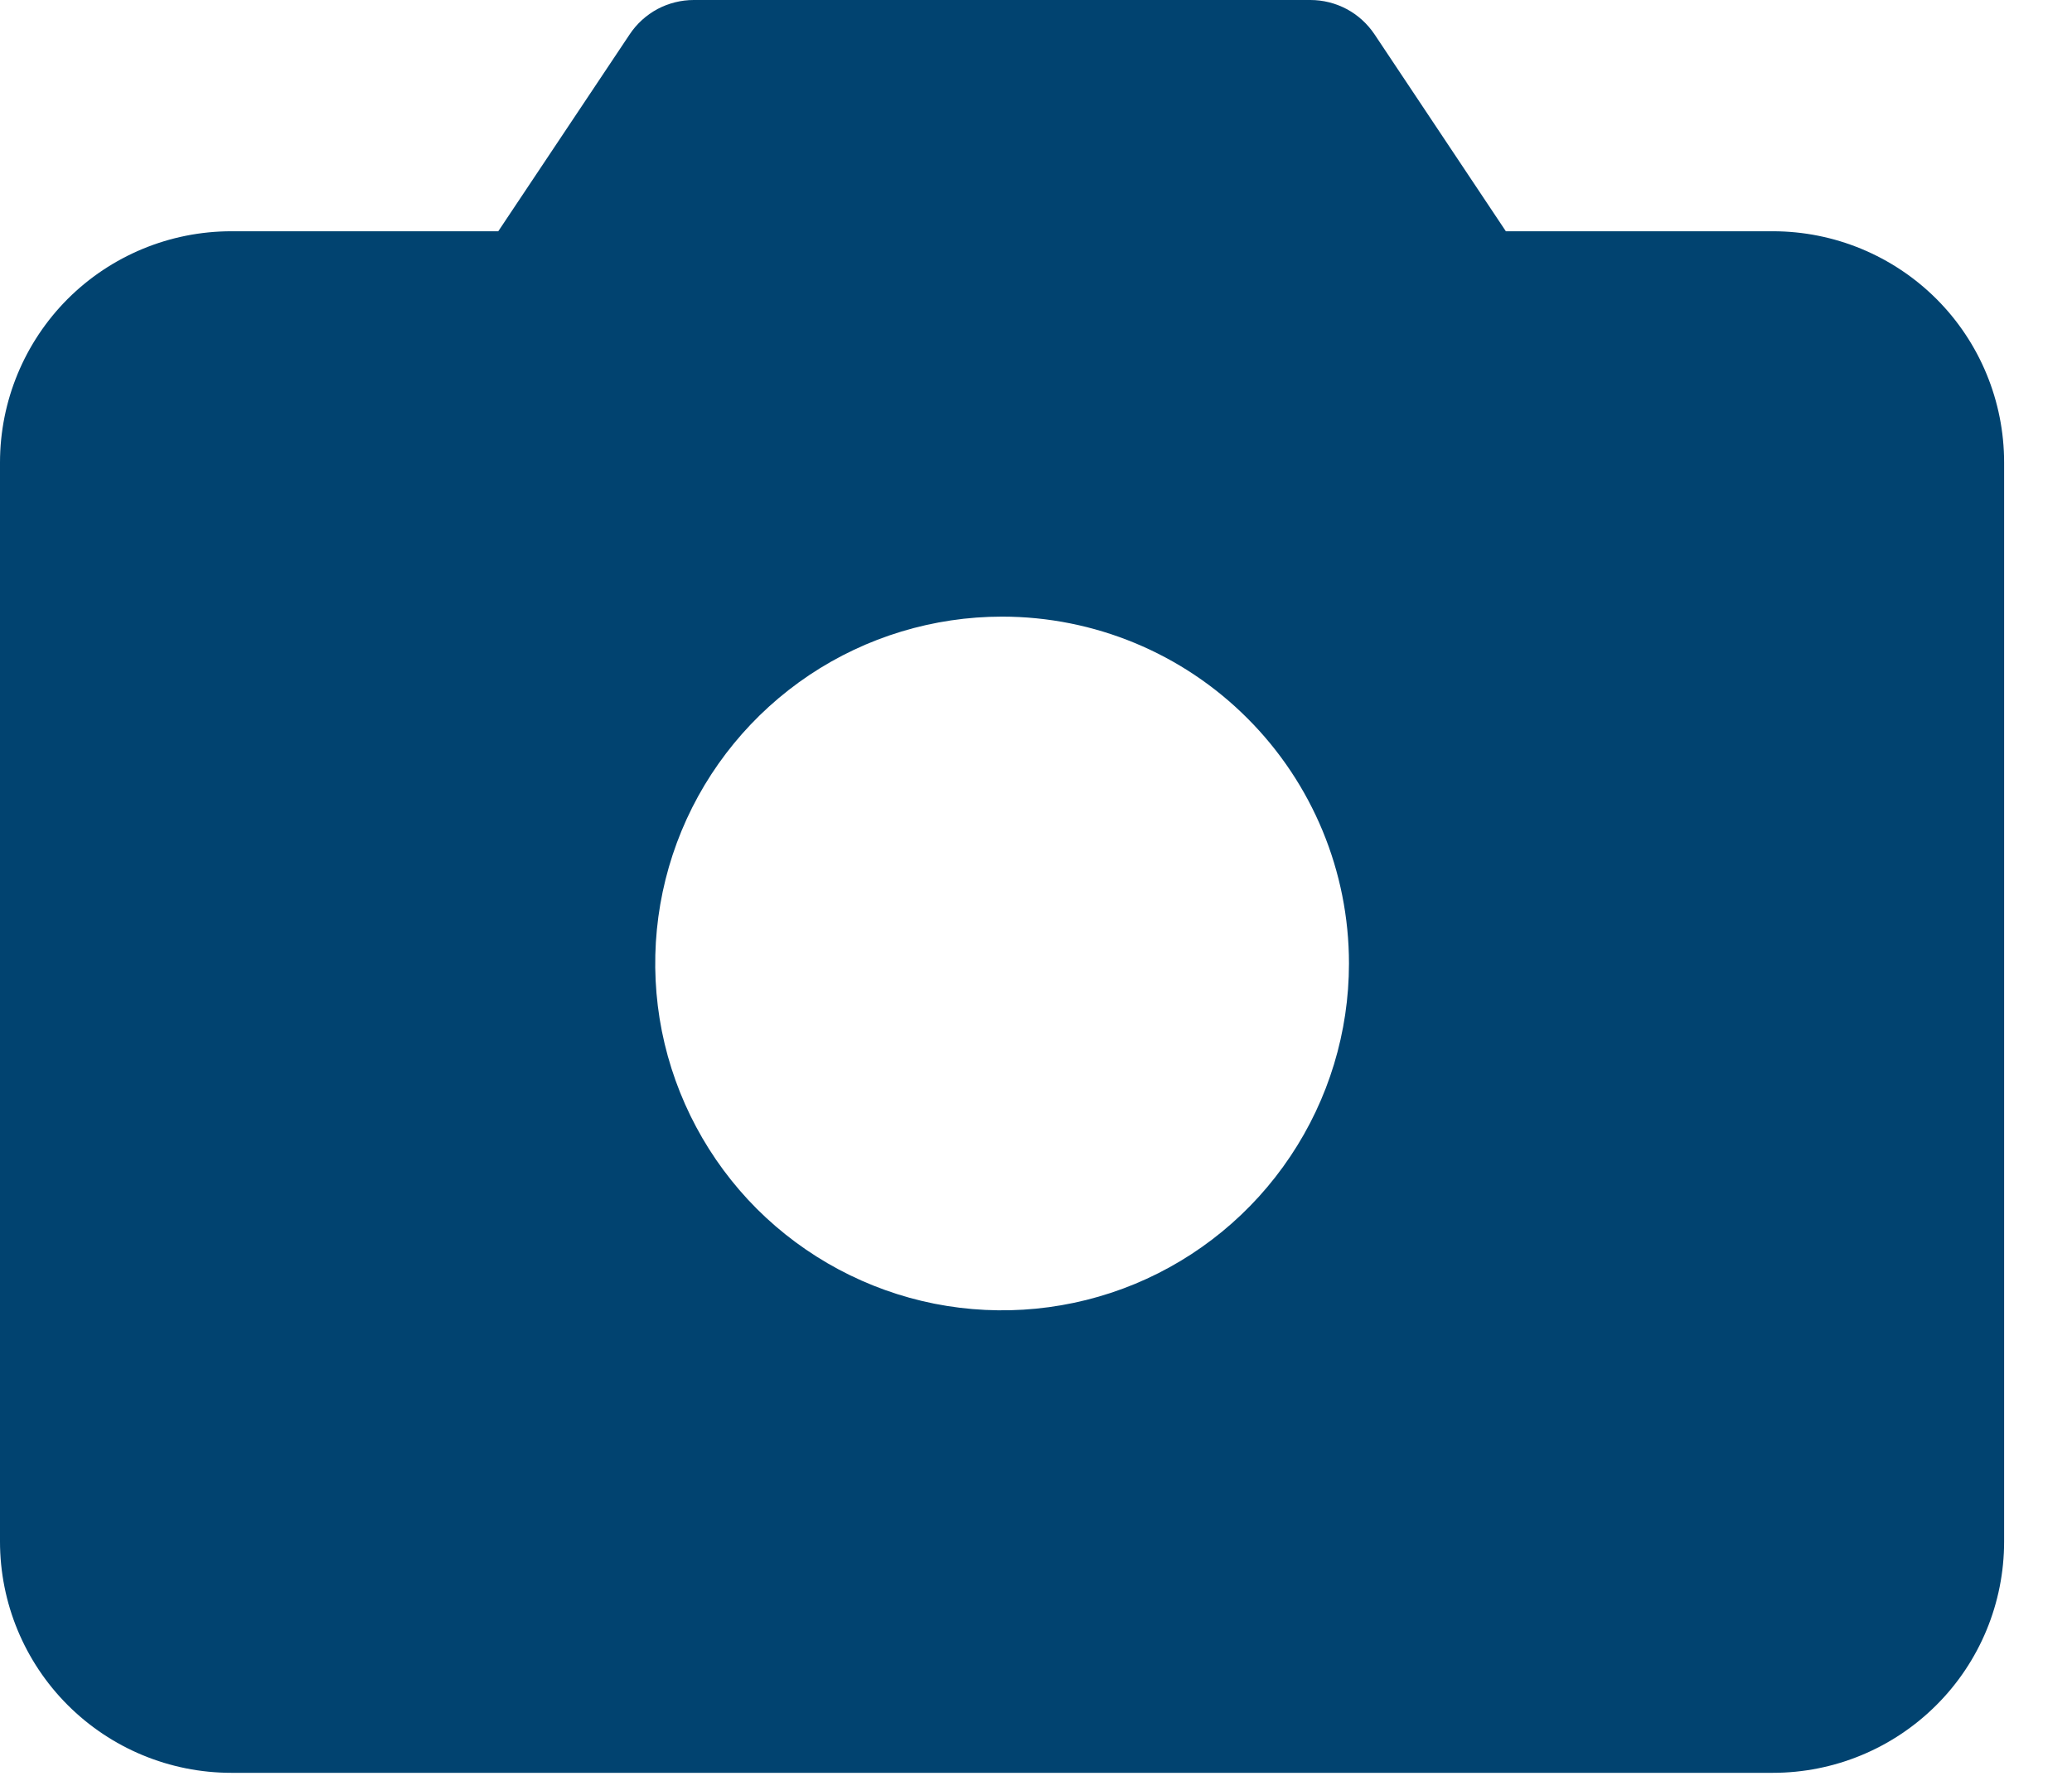 <svg width="21" height="18" viewBox="0 0 21 18" fill="none" xmlns="http://www.w3.org/2000/svg">
<path id="Vector" d="M17.969 2.344H15.262L13.931 0.348C13.859 0.241 13.763 0.153 13.649 0.092C13.536 0.032 13.41 7.71532e-05 13.281 0H7.031C6.903 7.71532e-05 6.776 0.032 6.663 0.092C6.55 0.153 6.453 0.241 6.382 0.348L5.05 2.344H2.344C1.722 2.344 1.126 2.591 0.686 3.03C0.247 3.47 0 4.066 0 4.688V15.625C0 16.247 0.247 16.843 0.686 17.282C1.126 17.722 1.722 17.969 2.344 17.969H17.969C18.59 17.969 19.186 17.722 19.626 17.282C20.066 16.843 20.312 16.247 20.312 15.625V4.688C20.312 4.066 20.066 3.47 19.626 3.03C19.186 2.591 18.59 2.344 17.969 2.344ZM13.672 9.766C13.672 10.461 13.466 11.141 13.079 11.719C12.693 12.297 12.144 12.748 11.502 13.014C10.859 13.28 10.152 13.349 9.47 13.214C8.788 13.078 8.162 12.743 7.67 12.252C7.179 11.76 6.844 11.133 6.708 10.451C6.573 9.77 6.642 9.063 6.908 8.42C7.174 7.778 7.625 7.229 8.203 6.842C8.781 6.456 9.461 6.25 10.156 6.25C11.089 6.25 11.983 6.62 12.642 7.28C13.302 7.939 13.672 8.833 13.672 9.766Z" fill="#014370"/>
</svg>
